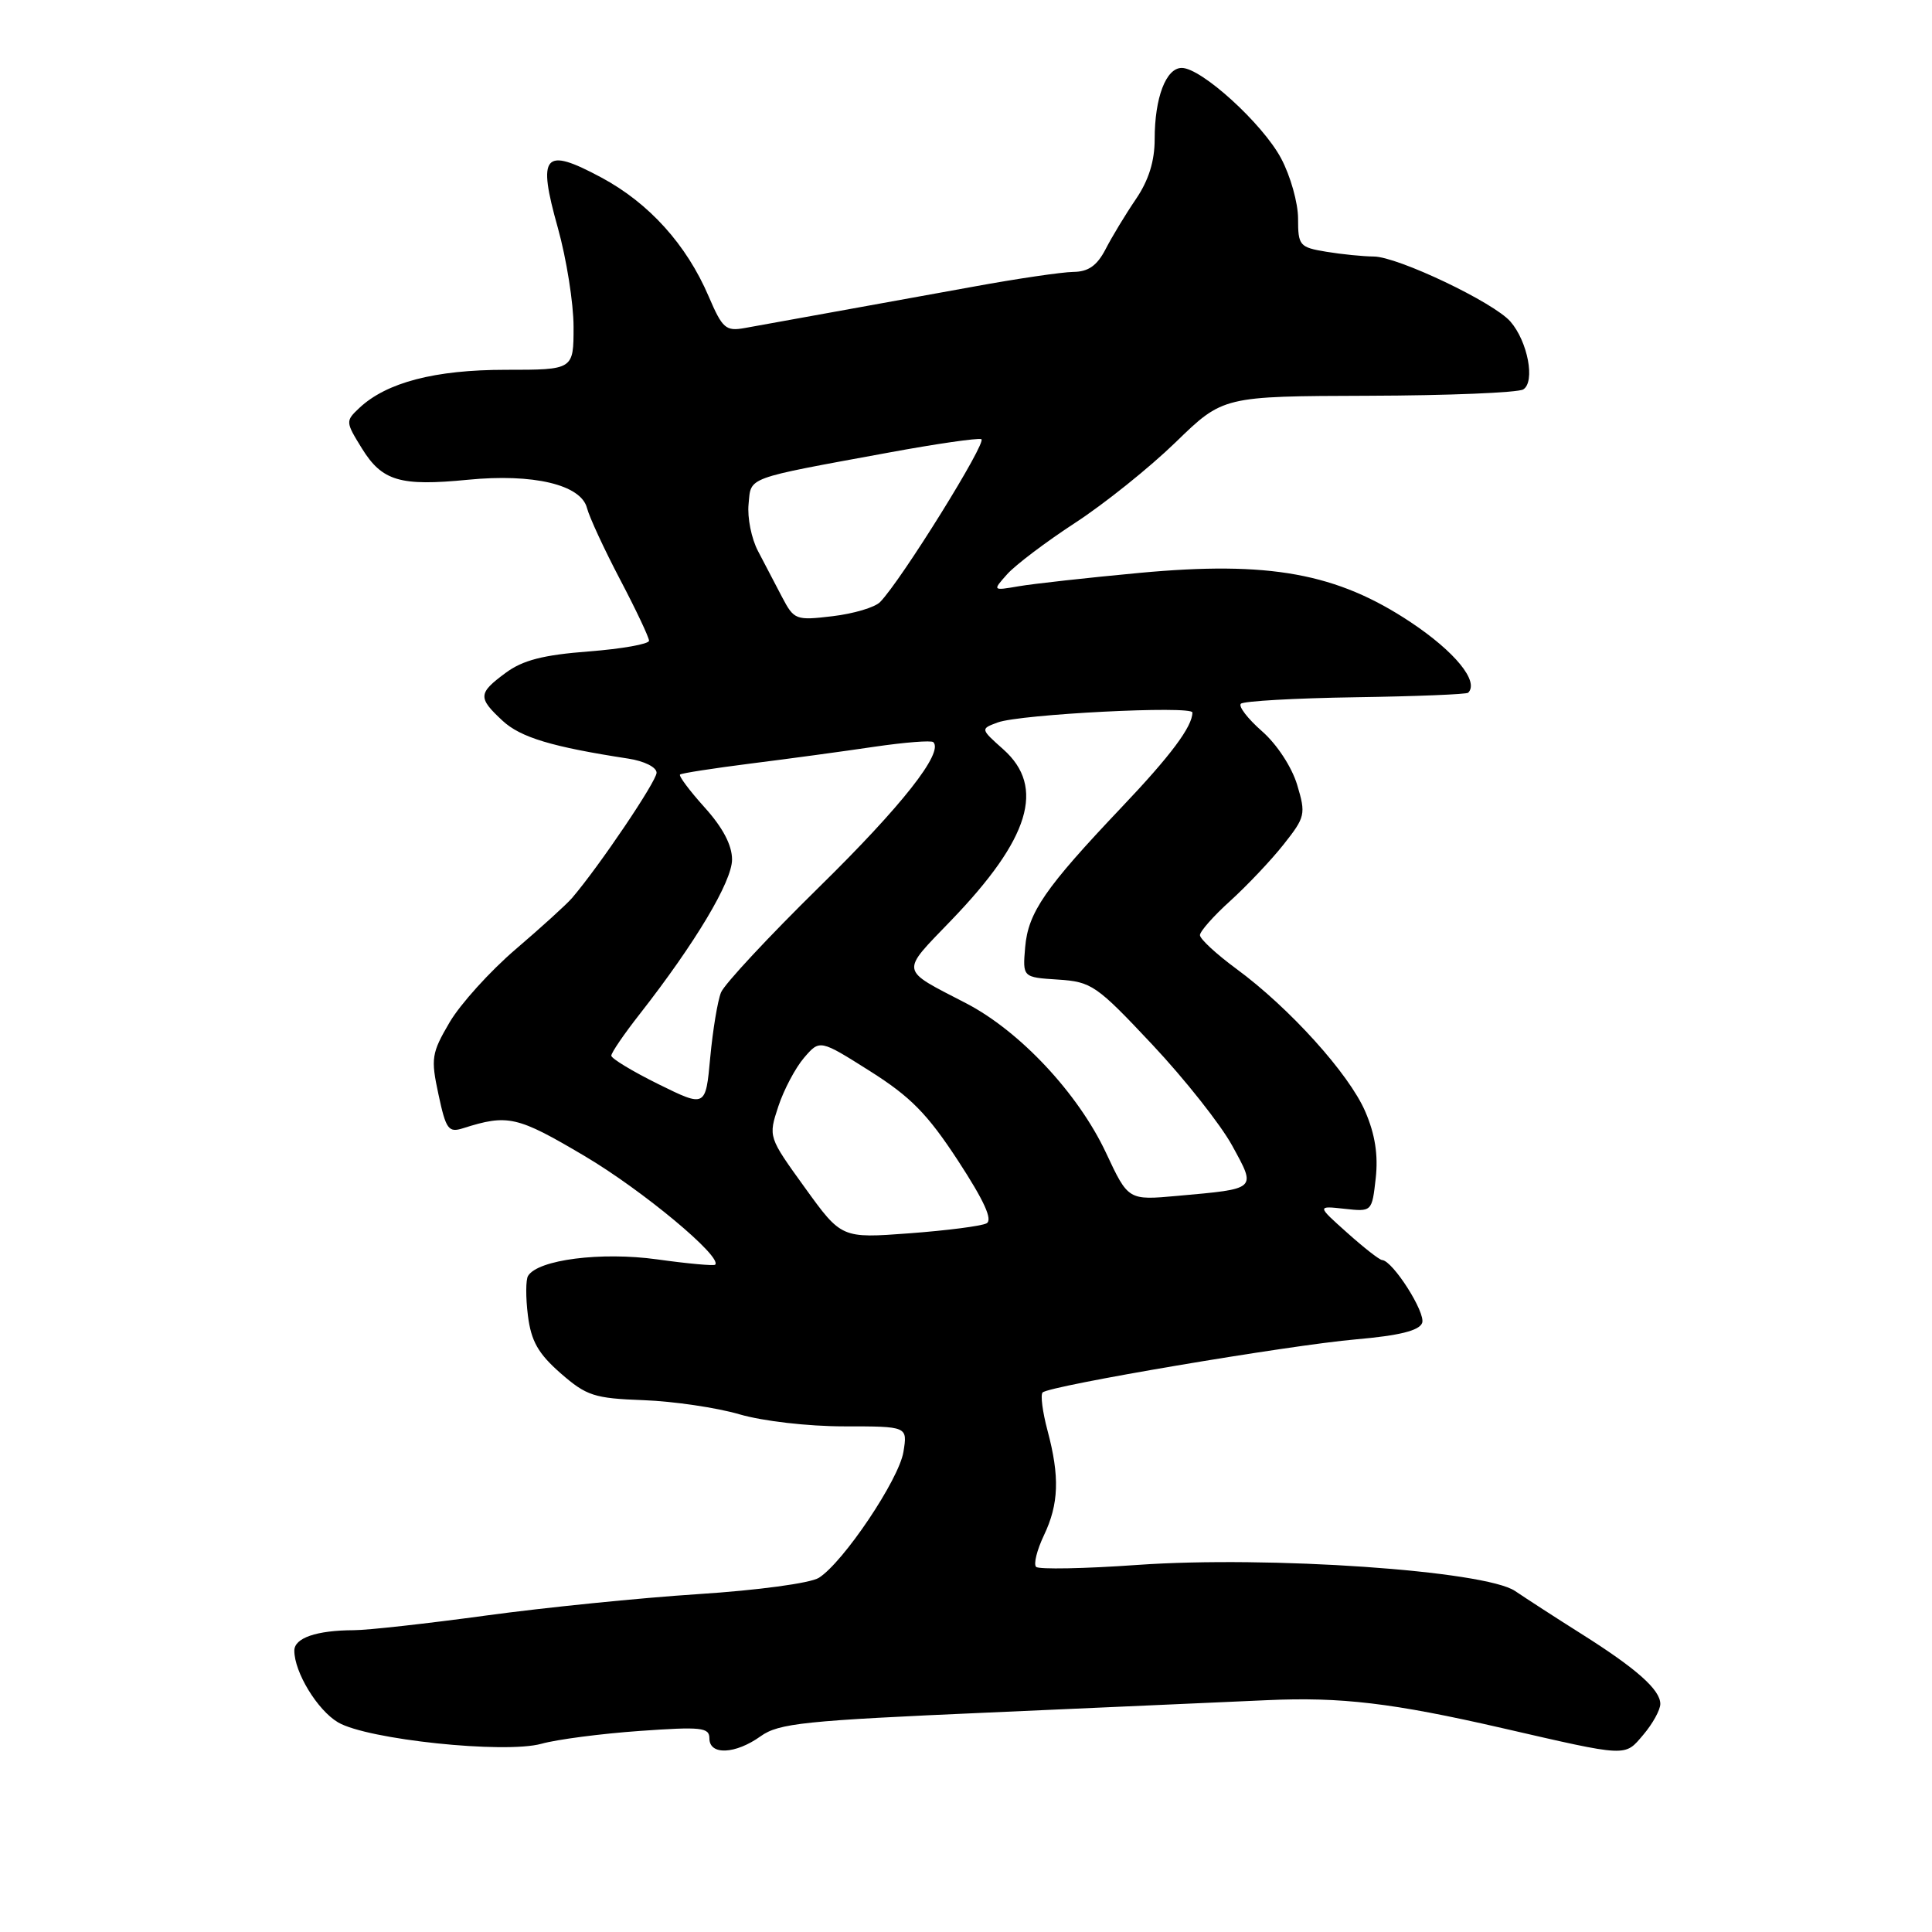 <?xml version="1.0" encoding="UTF-8" standalone="no"?>
<!DOCTYPE svg PUBLIC "-//W3C//DTD SVG 1.1//EN" "http://www.w3.org/Graphics/SVG/1.1/DTD/svg11.dtd" >
<svg xmlns="http://www.w3.org/2000/svg" xmlns:xlink="http://www.w3.org/1999/xlink" version="1.1" viewBox="0 0 256 256">
 <g >
 <path fill="currentColor"
d=" M 220.00 225.78 C 220.00 223.90 216.85 221.10 209.50 216.47 C 206.20 214.39 202.27 211.84 200.76 210.82 C 196.78 208.11 168.11 206.13 150.72 207.36 C 143.68 207.86 137.64 207.97 137.29 207.62 C 136.93 207.26 137.40 205.39 138.32 203.45 C 140.31 199.29 140.43 195.65 138.80 189.55 C 138.14 187.08 137.85 184.82 138.15 184.51 C 139.04 183.62 170.75 178.25 179.69 177.47 C 185.41 176.97 188.05 176.32 188.44 175.30 C 188.95 173.96 184.56 167.05 183.13 166.96 C 182.78 166.94 180.70 165.31 178.50 163.34 C 174.50 159.77 174.50 159.77 178.14 160.17 C 181.79 160.57 181.79 160.57 182.29 156.13 C 182.63 153.06 182.21 150.31 180.91 147.30 C 178.77 142.30 170.84 133.52 163.79 128.35 C 161.16 126.41 159.00 124.42 159.00 123.91 C 159.00 123.41 160.81 121.36 163.03 119.36 C 165.24 117.35 168.42 114.00 170.08 111.90 C 172.96 108.26 173.05 107.89 171.88 103.99 C 171.17 101.64 169.20 98.62 167.22 96.89 C 165.33 95.23 164.07 93.59 164.42 93.25 C 164.77 92.90 171.60 92.51 179.61 92.39 C 187.62 92.27 194.34 92.00 194.54 91.79 C 196.02 90.31 192.80 86.36 186.93 82.45 C 177.14 75.94 168.18 74.31 151.00 75.91 C 144.12 76.55 136.93 77.35 135.00 77.68 C 131.50 78.28 131.50 78.28 133.46 76.08 C 134.55 74.86 138.60 71.80 142.46 69.28 C 146.33 66.76 152.33 61.95 155.78 58.60 C 162.06 52.50 162.06 52.50 181.31 52.44 C 191.90 52.41 201.14 52.03 201.84 51.60 C 203.45 50.60 202.44 45.26 200.14 42.61 C 197.94 40.07 185.19 34.00 182.03 33.99 C 180.64 33.98 177.81 33.70 175.75 33.36 C 172.19 32.77 172.00 32.55 172.00 28.96 C 172.00 26.89 170.99 23.30 169.75 20.98 C 167.30 16.38 159.19 9.00 156.59 9.00 C 154.50 9.00 153.00 12.94 153.00 18.43 C 153.00 21.35 152.21 23.89 150.51 26.39 C 149.14 28.40 147.33 31.39 146.49 33.03 C 145.36 35.20 144.22 36.01 142.22 36.03 C 140.73 36.05 134.78 36.92 129.00 37.98 C 123.22 39.03 114.67 40.58 110.00 41.42 C 105.33 42.26 100.24 43.18 98.71 43.46 C 96.17 43.92 95.73 43.54 93.90 39.27 C 90.96 32.40 85.99 26.90 79.66 23.51 C 72.05 19.43 71.18 20.45 73.92 30.20 C 75.06 34.28 76.00 40.19 76.00 43.31 C 76.00 49.00 76.00 49.00 67.02 49.00 C 57.63 49.00 51.22 50.67 47.61 54.06 C 45.77 55.79 45.78 55.90 47.95 59.41 C 50.63 63.75 53.01 64.45 62.00 63.57 C 70.65 62.72 76.99 64.22 77.78 67.32 C 78.09 68.52 80.06 72.78 82.17 76.80 C 84.28 80.81 86.00 84.46 86.00 84.90 C 86.00 85.34 82.40 85.98 78.00 86.32 C 71.98 86.78 69.26 87.48 67.00 89.16 C 63.34 91.86 63.30 92.45 66.59 95.50 C 68.98 97.72 73.16 98.97 83.25 100.52 C 85.36 100.84 87.00 101.66 87.00 102.39 C 87.00 103.52 79.39 114.80 75.79 119.00 C 75.08 119.83 71.72 122.88 68.33 125.78 C 64.93 128.69 60.99 133.05 59.57 135.47 C 57.18 139.55 57.07 140.24 58.10 145.02 C 59.09 149.65 59.42 150.11 61.35 149.50 C 67.30 147.61 68.51 147.88 77.48 153.19 C 85.15 157.73 95.77 166.57 94.76 167.58 C 94.58 167.75 91.11 167.44 87.05 166.87 C 79.64 165.85 71.29 166.91 69.97 169.06 C 69.66 169.56 69.65 171.92 69.95 174.31 C 70.38 177.72 71.31 179.35 74.28 181.96 C 77.72 184.96 78.73 185.29 85.28 185.53 C 89.25 185.68 94.96 186.52 97.97 187.40 C 101.07 188.31 107.08 189.00 111.85 189.00 C 120.26 189.00 120.26 189.00 119.71 192.38 C 119.12 196.05 111.73 207.04 108.50 209.07 C 107.37 209.78 100.41 210.72 92.50 211.23 C 84.80 211.73 72.14 213.01 64.37 214.07 C 56.60 215.13 48.72 216.01 46.87 216.01 C 41.92 216.03 39.00 217.04 39.00 218.72 C 39.00 221.58 42.06 226.61 44.79 228.22 C 48.65 230.50 66.85 232.41 71.74 231.06 C 73.81 230.48 79.66 229.72 84.75 229.36 C 92.94 228.78 94.00 228.89 94.00 230.35 C 94.00 232.61 97.44 232.46 100.79 230.06 C 103.20 228.34 106.55 227.99 131.00 226.92 C 146.12 226.25 162.74 225.52 167.92 225.28 C 177.69 224.84 184.53 225.65 199.00 228.97 C 215.84 232.84 215.24 232.81 217.75 229.86 C 218.99 228.40 220.00 226.57 220.00 225.78 Z  M 106.65 157.37 C 101.80 150.65 101.80 150.65 103.13 146.61 C 103.86 144.39 105.40 141.49 106.54 140.16 C 108.63 137.73 108.63 137.73 115.28 141.93 C 120.66 145.33 122.89 147.60 126.94 153.79 C 130.41 159.11 131.57 161.65 130.72 162.10 C 130.05 162.46 125.45 163.05 120.50 163.42 C 111.50 164.09 111.50 164.09 106.65 157.37 Z  M 146.56 152.77 C 142.87 144.89 135.14 136.63 128.00 132.93 C 119.14 128.34 119.26 129.00 126.03 121.96 C 136.46 111.14 138.55 104.29 132.95 99.30 C 129.90 96.58 129.90 96.58 132.20 95.73 C 135.17 94.63 158.00 93.47 158.00 94.41 C 158.00 96.27 155.13 100.12 148.59 107.00 C 138.47 117.67 136.24 120.90 135.84 125.50 C 135.50 129.50 135.50 129.50 140.19 129.80 C 144.64 130.09 145.28 130.53 152.69 138.42 C 156.99 143.00 161.75 149.02 163.27 151.80 C 166.48 157.67 166.65 157.50 156.00 158.46 C 149.50 159.05 149.50 159.05 146.56 152.77 Z  M 87.25 143.66 C 83.81 141.96 81.00 140.26 81.00 139.88 C 81.00 139.49 82.70 137.00 84.79 134.34 C 92.14 124.94 97.00 116.80 97.00 113.89 C 97.00 111.98 95.77 109.65 93.36 106.98 C 91.36 104.76 89.90 102.80 90.11 102.63 C 90.32 102.45 94.55 101.80 99.50 101.17 C 104.45 100.55 111.81 99.55 115.85 98.95 C 119.89 98.36 123.41 98.08 123.67 98.34 C 125.06 99.72 119.48 106.80 108.58 117.50 C 101.86 124.10 95.99 130.40 95.54 131.50 C 95.09 132.60 94.45 136.48 94.11 140.12 C 93.50 146.74 93.50 146.74 87.25 143.66 Z  M 103.63 79.12 C 102.74 77.41 101.30 74.66 100.44 73.02 C 99.57 71.38 99.01 68.58 99.19 66.80 C 99.54 63.14 98.59 63.49 117.81 59.96 C 124.04 58.81 129.53 58.02 130.03 58.19 C 130.87 58.48 119.41 76.92 116.62 79.77 C 115.94 80.48 113.10 81.32 110.32 81.65 C 105.44 82.23 105.22 82.14 103.63 79.12 Z "/>
</g>
</svg>